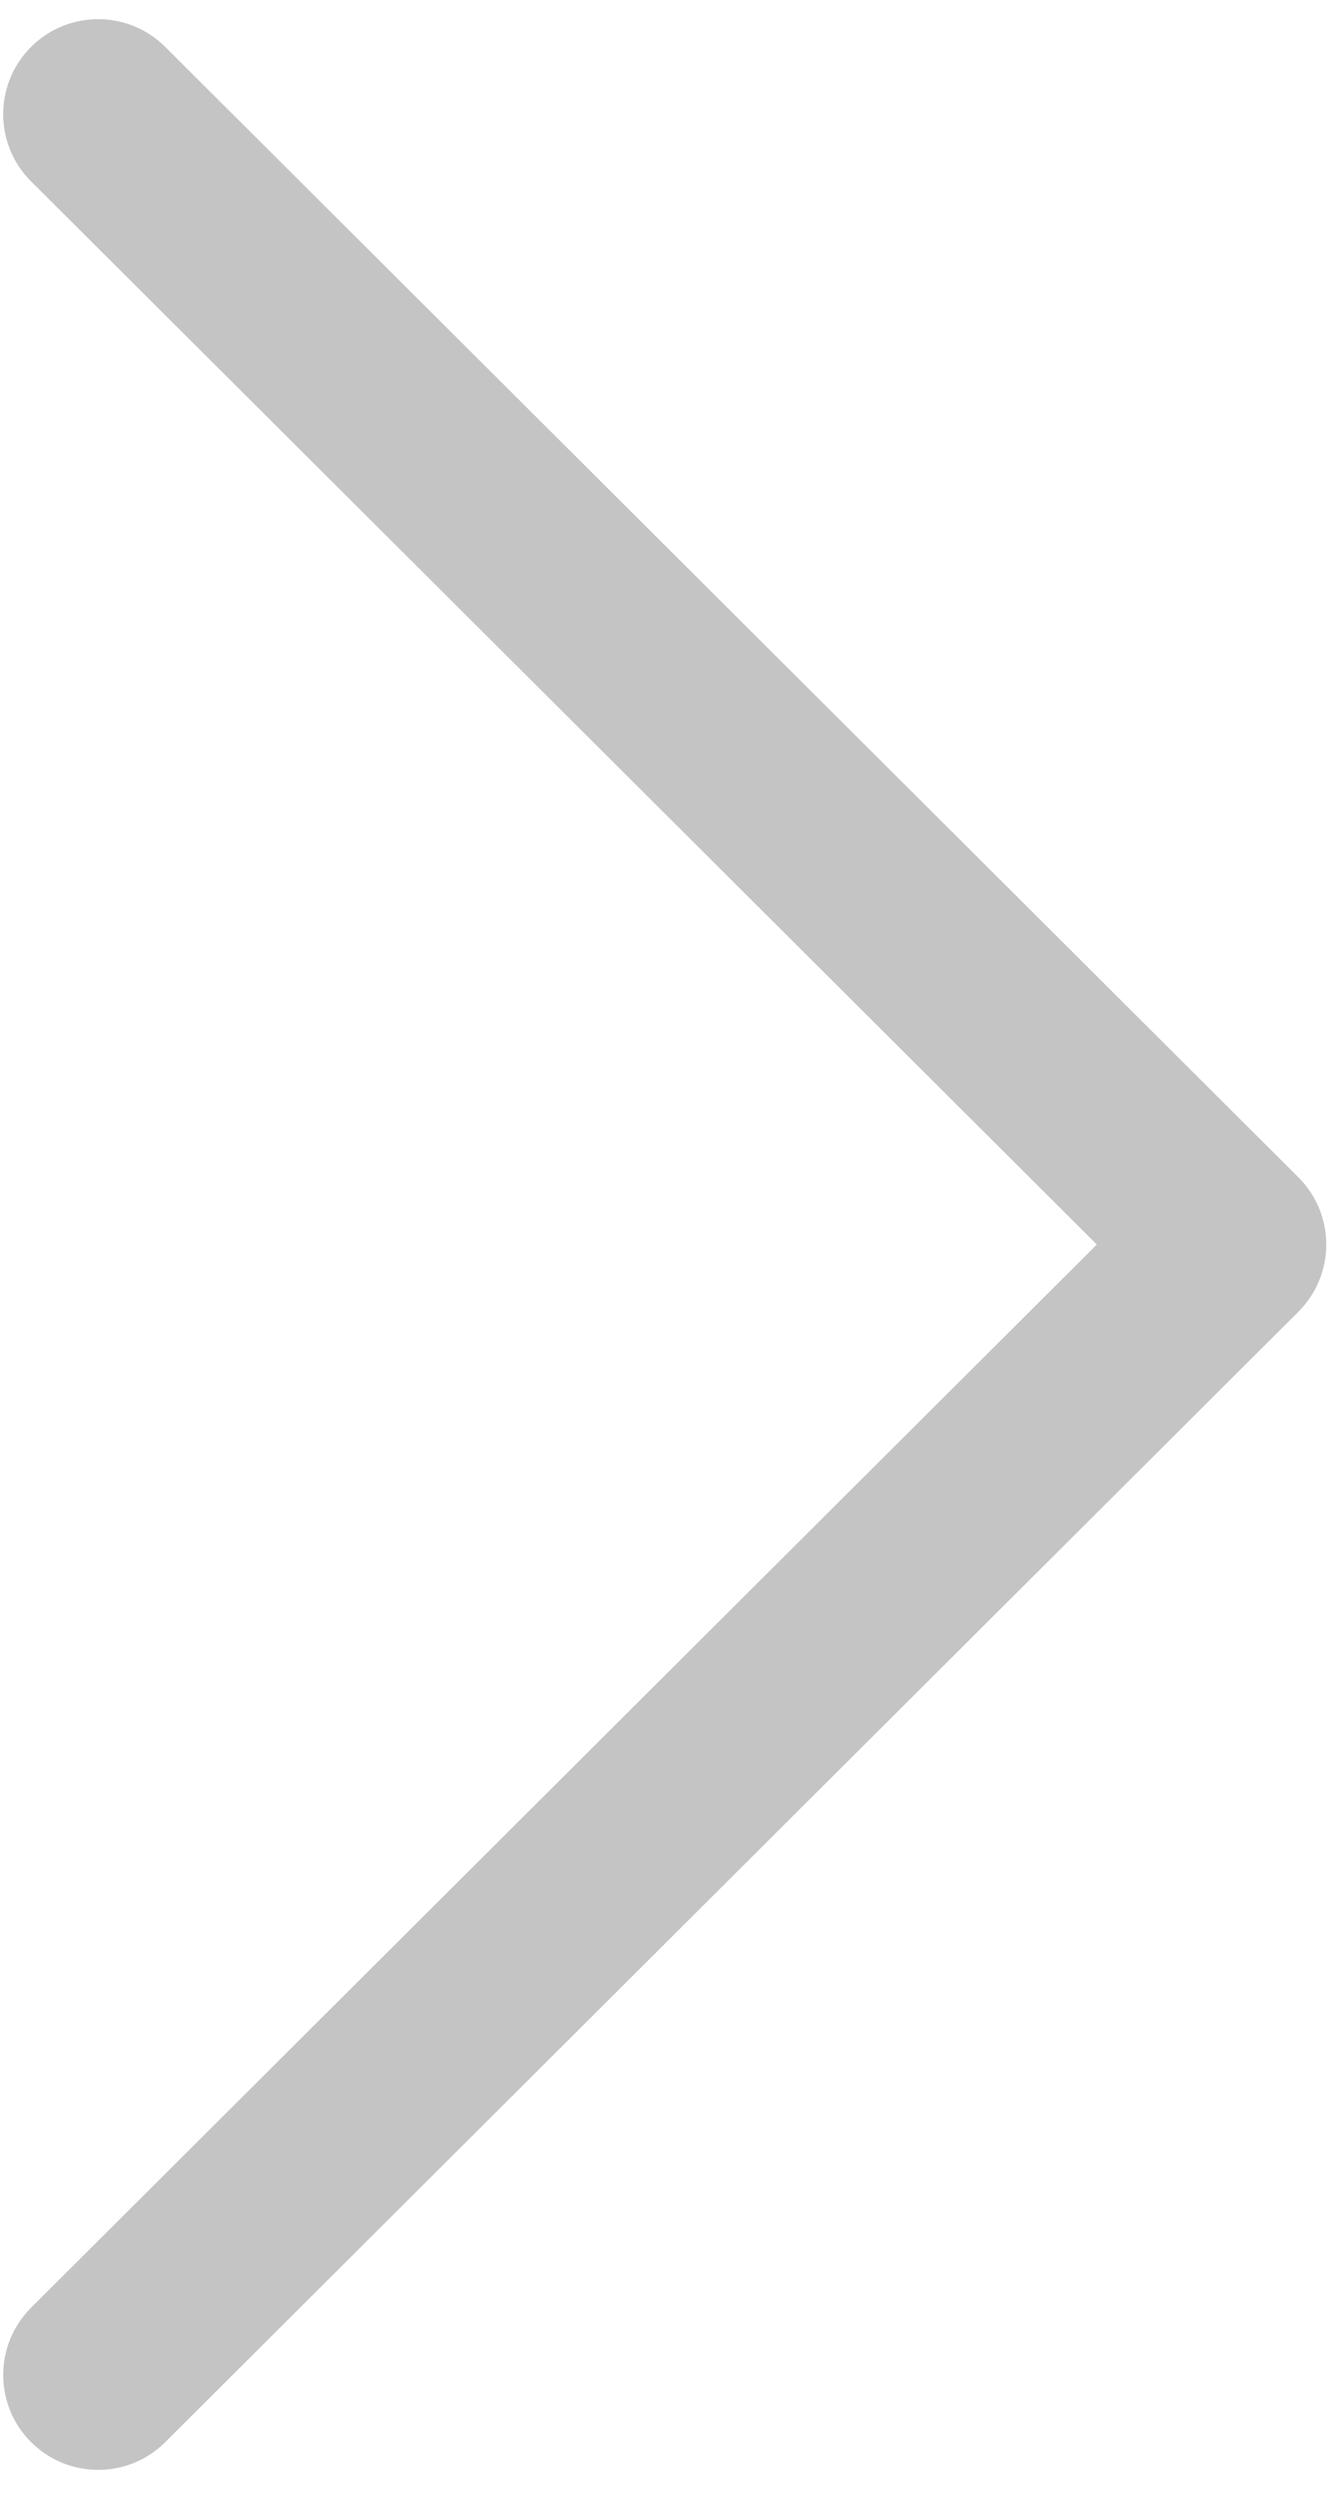 <svg width="44" height="82" viewBox="0 0 44 82" fill="none" xmlns="http://www.w3.org/2000/svg">
<path d="M42.601 43.026L5.421 80.102C4.203 81.316 2.231 81.314 1.015 80.096C-0.2 78.878 -0.197 76.904 1.021 75.689L35.988 40.82L1.02 5.95C-0.198 4.735 -0.201 2.763 1.014 1.544C1.623 0.934 2.422 0.628 3.221 0.628C4.017 0.628 4.813 0.932 5.421 1.538L42.601 38.614C43.188 39.198 43.517 39.992 43.517 40.82C43.517 41.647 43.187 42.441 42.601 43.026Z" fill="#C4C4C4"/>
</svg>
